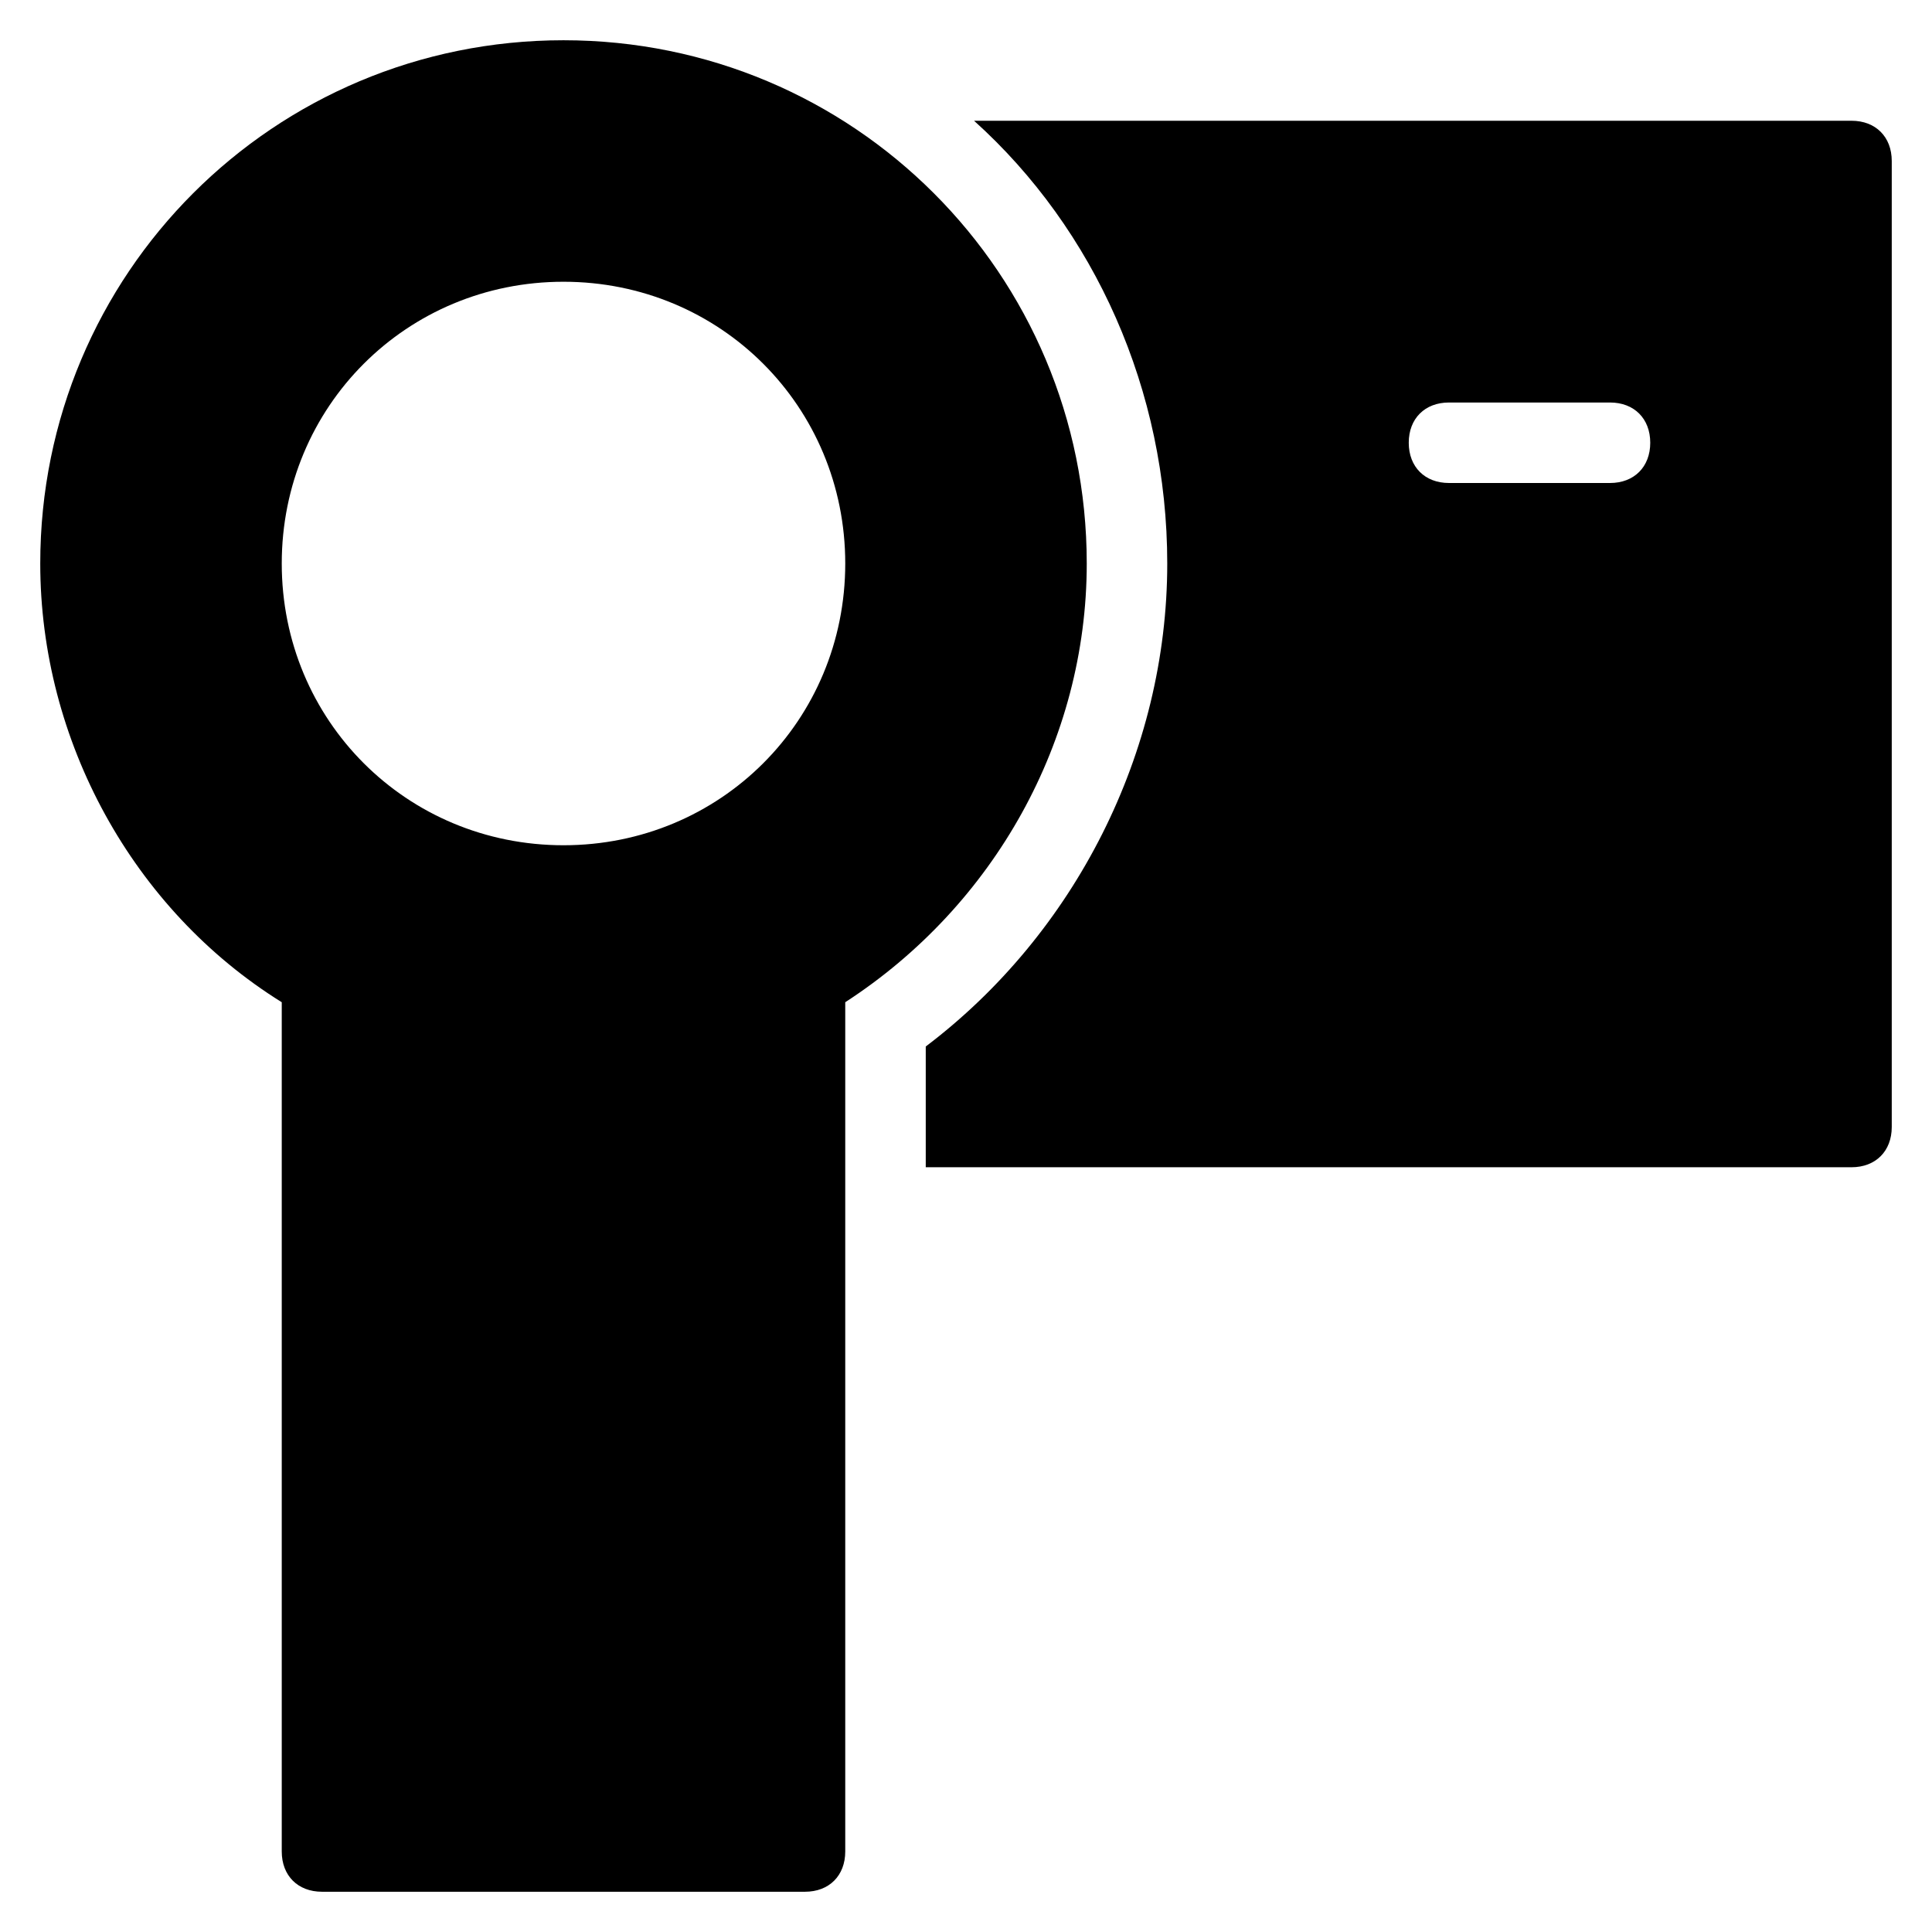 <?xml version="1.0" encoding="utf-8"?>
<!-- Generator: Adobe Illustrator 19.1.0, SVG Export Plug-In . SVG Version: 6.00 Build 0)  -->
<!DOCTYPE svg PUBLIC "-//W3C//DTD SVG 1.1//EN" "http://www.w3.org/Graphics/SVG/1.1/DTD/svg11.dtd">
<svg version="1.1" id="Layer_1" xmlns="http://www.w3.org/2000/svg" xmlns:xlink="http://www.w3.org/1999/xlink" x="0px" y="0px"
	 width="48px" height="48px" viewBox="0 0 48 48" enable-background="new 0 0 48 48" xml:space="preserve">
<path d="M14,1C6.8,1,1,6.8,1,14c0,4.4,2.3,8.6,6,10.9V46c0,0.6,0.4,1,1,1h12c0.6,0,1-0.4,1-1V24.9c3.7-2.4,6-6.5,6-10.9
	C27,6.8,21.2,1,14,1z M14,21c-3.9,0-7-3.1-7-7s3.1-7,7-7s7,3.1,7,7S17.9,21,14,21z"/>
<path d="M46,3H24.2c3,2.7,4.8,6.7,4.8,11c0,4.7-2.3,9.2-6,12v3h23c0.6,0,1-0.4,1-1V4C47,3.4,46.6,3,46,3z M40,12h-4
	c-0.6,0-1-0.4-1-1s0.4-1,1-1h4c0.6,0,1,0.4,1,1S40.6,12,40,12z"/>
</svg>
